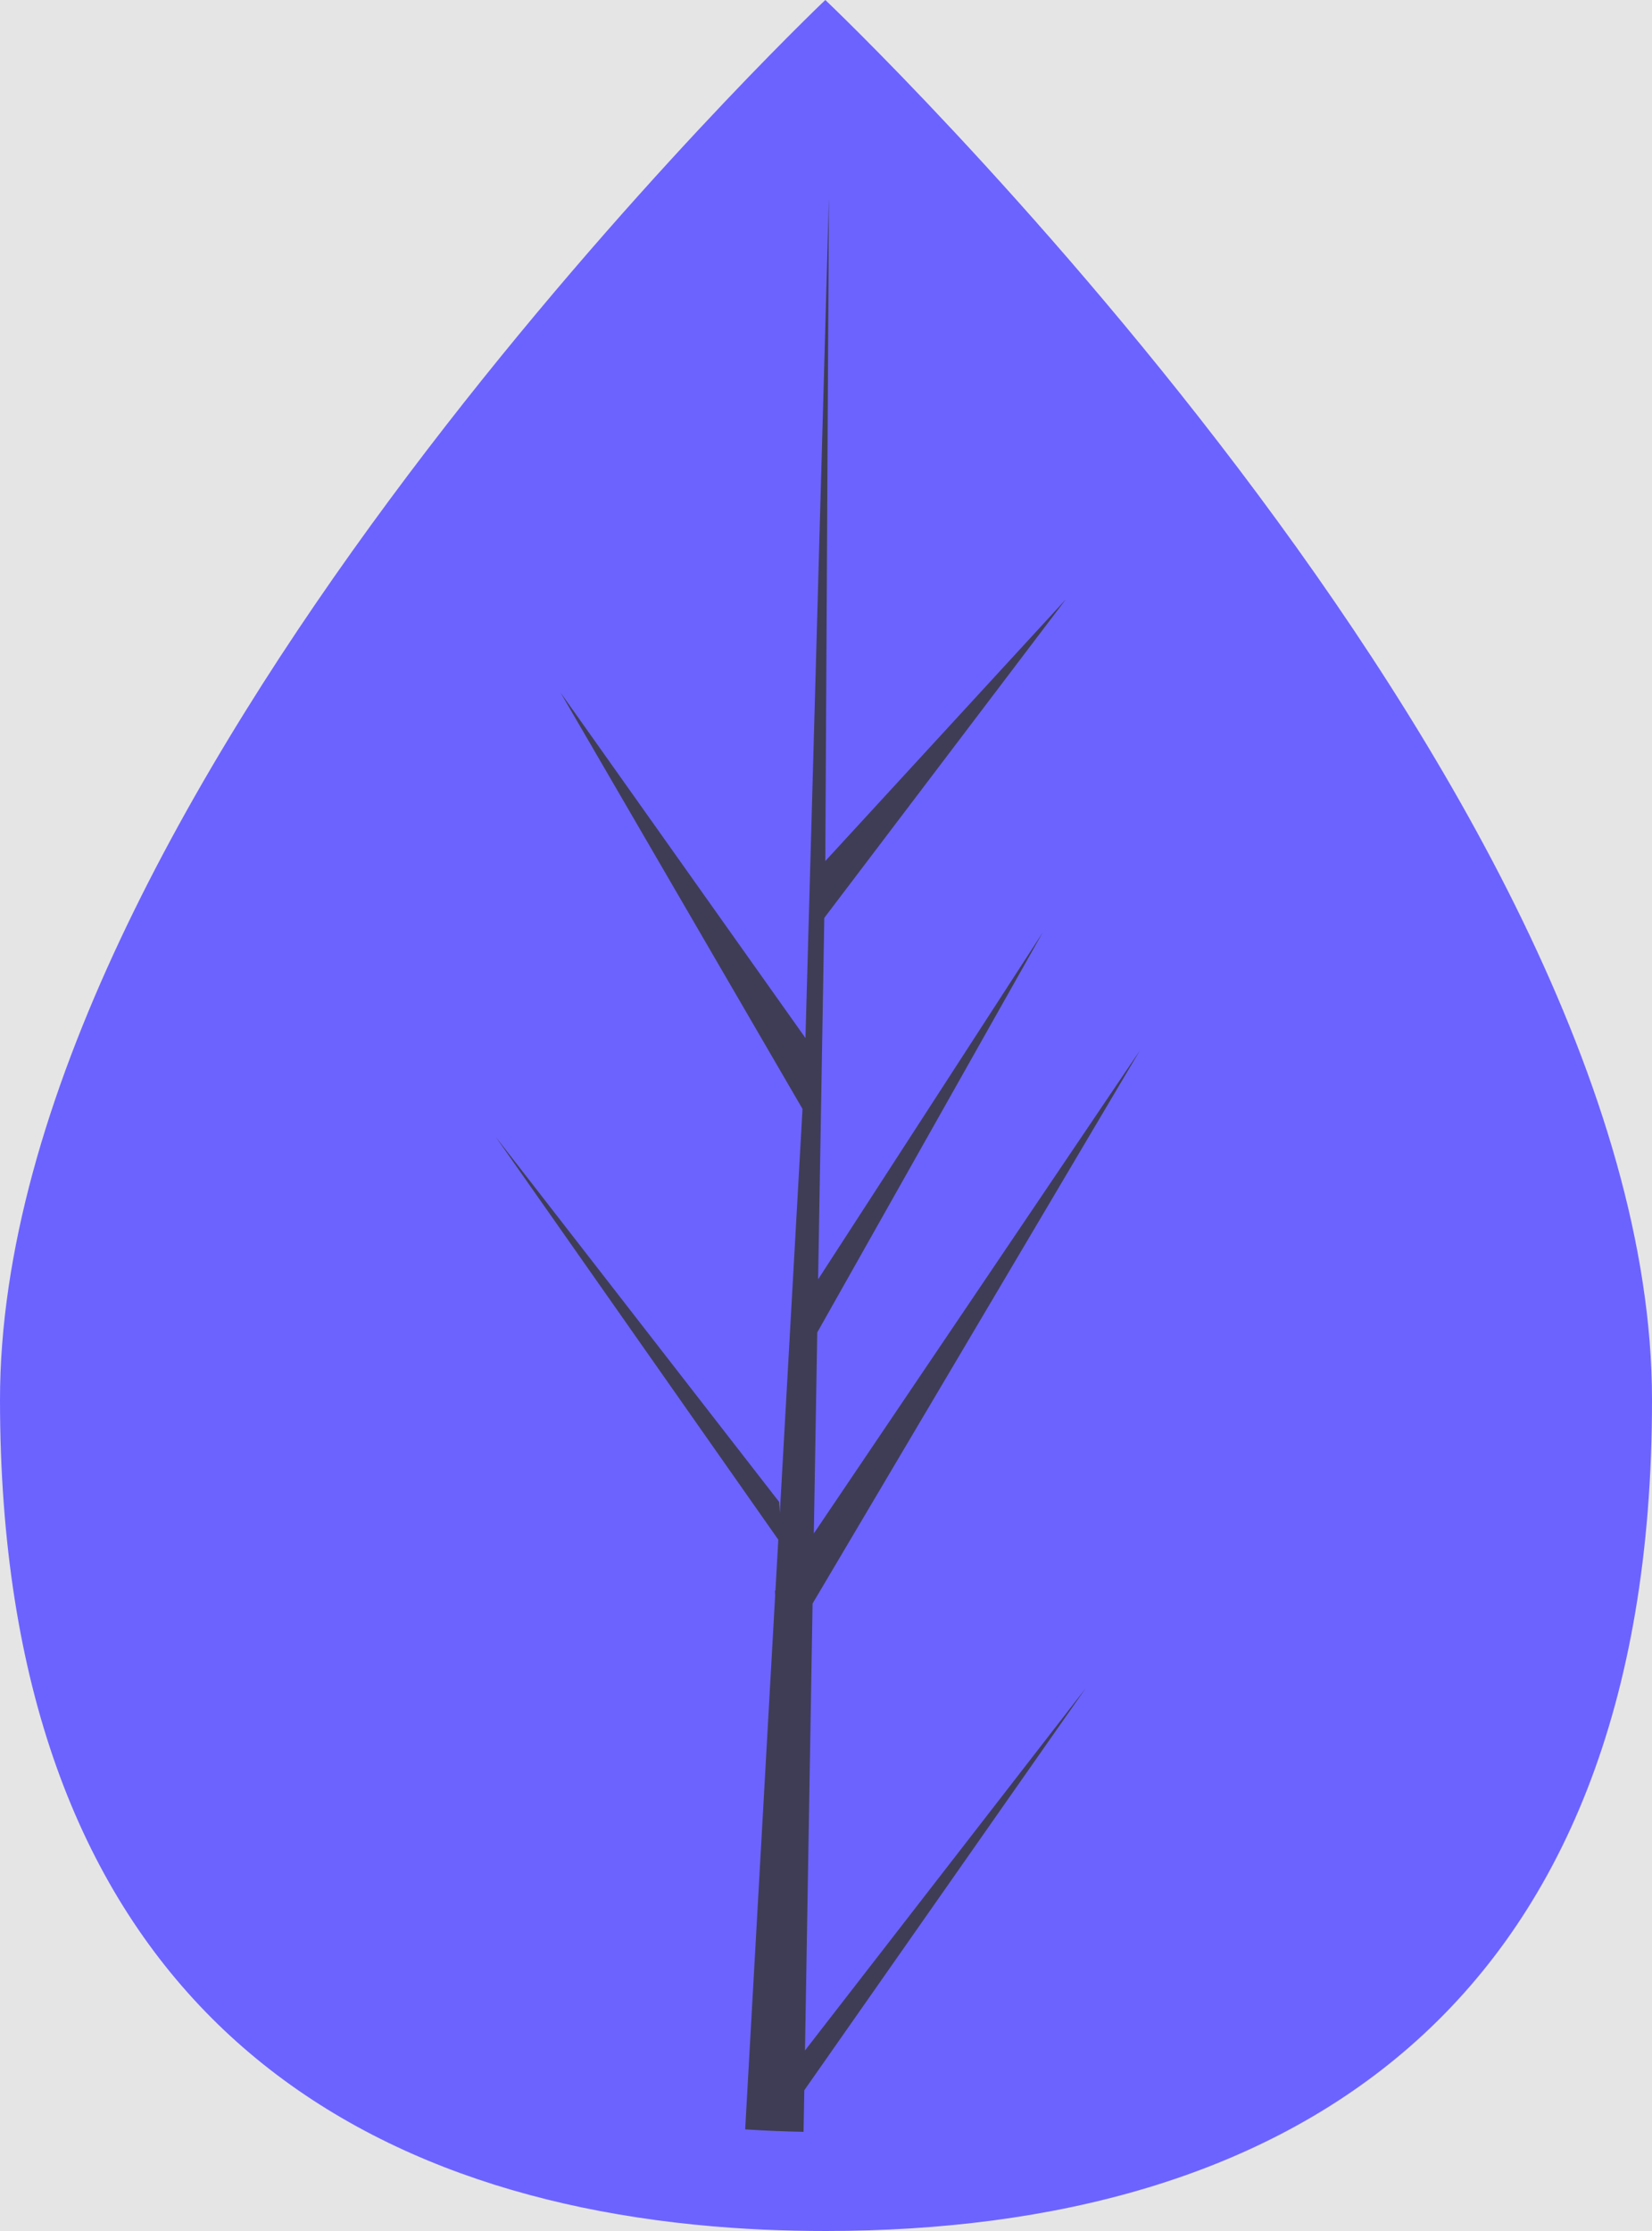 <svg width="100" height="135" viewBox="0 0 100 135" fill="none" xmlns="http://www.w3.org/2000/svg">
<rect width="100" height="135" fill="#E5E5E5"/>
<g id="leaf">
<path id="surface" d="M100 84.68C100.018 121.961 77.638 134.987 50.025 135C49.383 135 48.745 134.994 48.11 134.98C46.83 134.953 45.564 134.896 44.31 134.808C19.388 133.073 0.017 119.399 5.01841e-06 84.728C-0.018 48.847 46.281 3.544 49.753 0.195C49.756 0.195 49.756 0.195 49.759 0.192C49.891 0.064 49.959 0 49.959 0C49.959 0 99.982 47.401 100 84.68Z" fill="#6C63FF"/>
<path id="capillaries" d="M48.728 124.075L65.731 102.142L48.687 126.482L48.642 129C47.452 128.977 46.273 128.927 45.107 128.851L46.923 96.522L46.909 96.272L46.94 96.225L47.113 93.17L30 68.784L47.163 90.881L47.206 91.529L48.578 67.103L33.926 41.902L48.756 62.811L50.171 12.168L50.177 12L50.177 12.166L49.958 52.102L64.52 36.264L49.897 55.542L49.523 77.413L63.123 56.418L49.471 80.628L49.263 92.79L69 63.565L49.188 97.032L48.728 124.075Z" fill="#3F3D56"/>
</g>
</svg>
